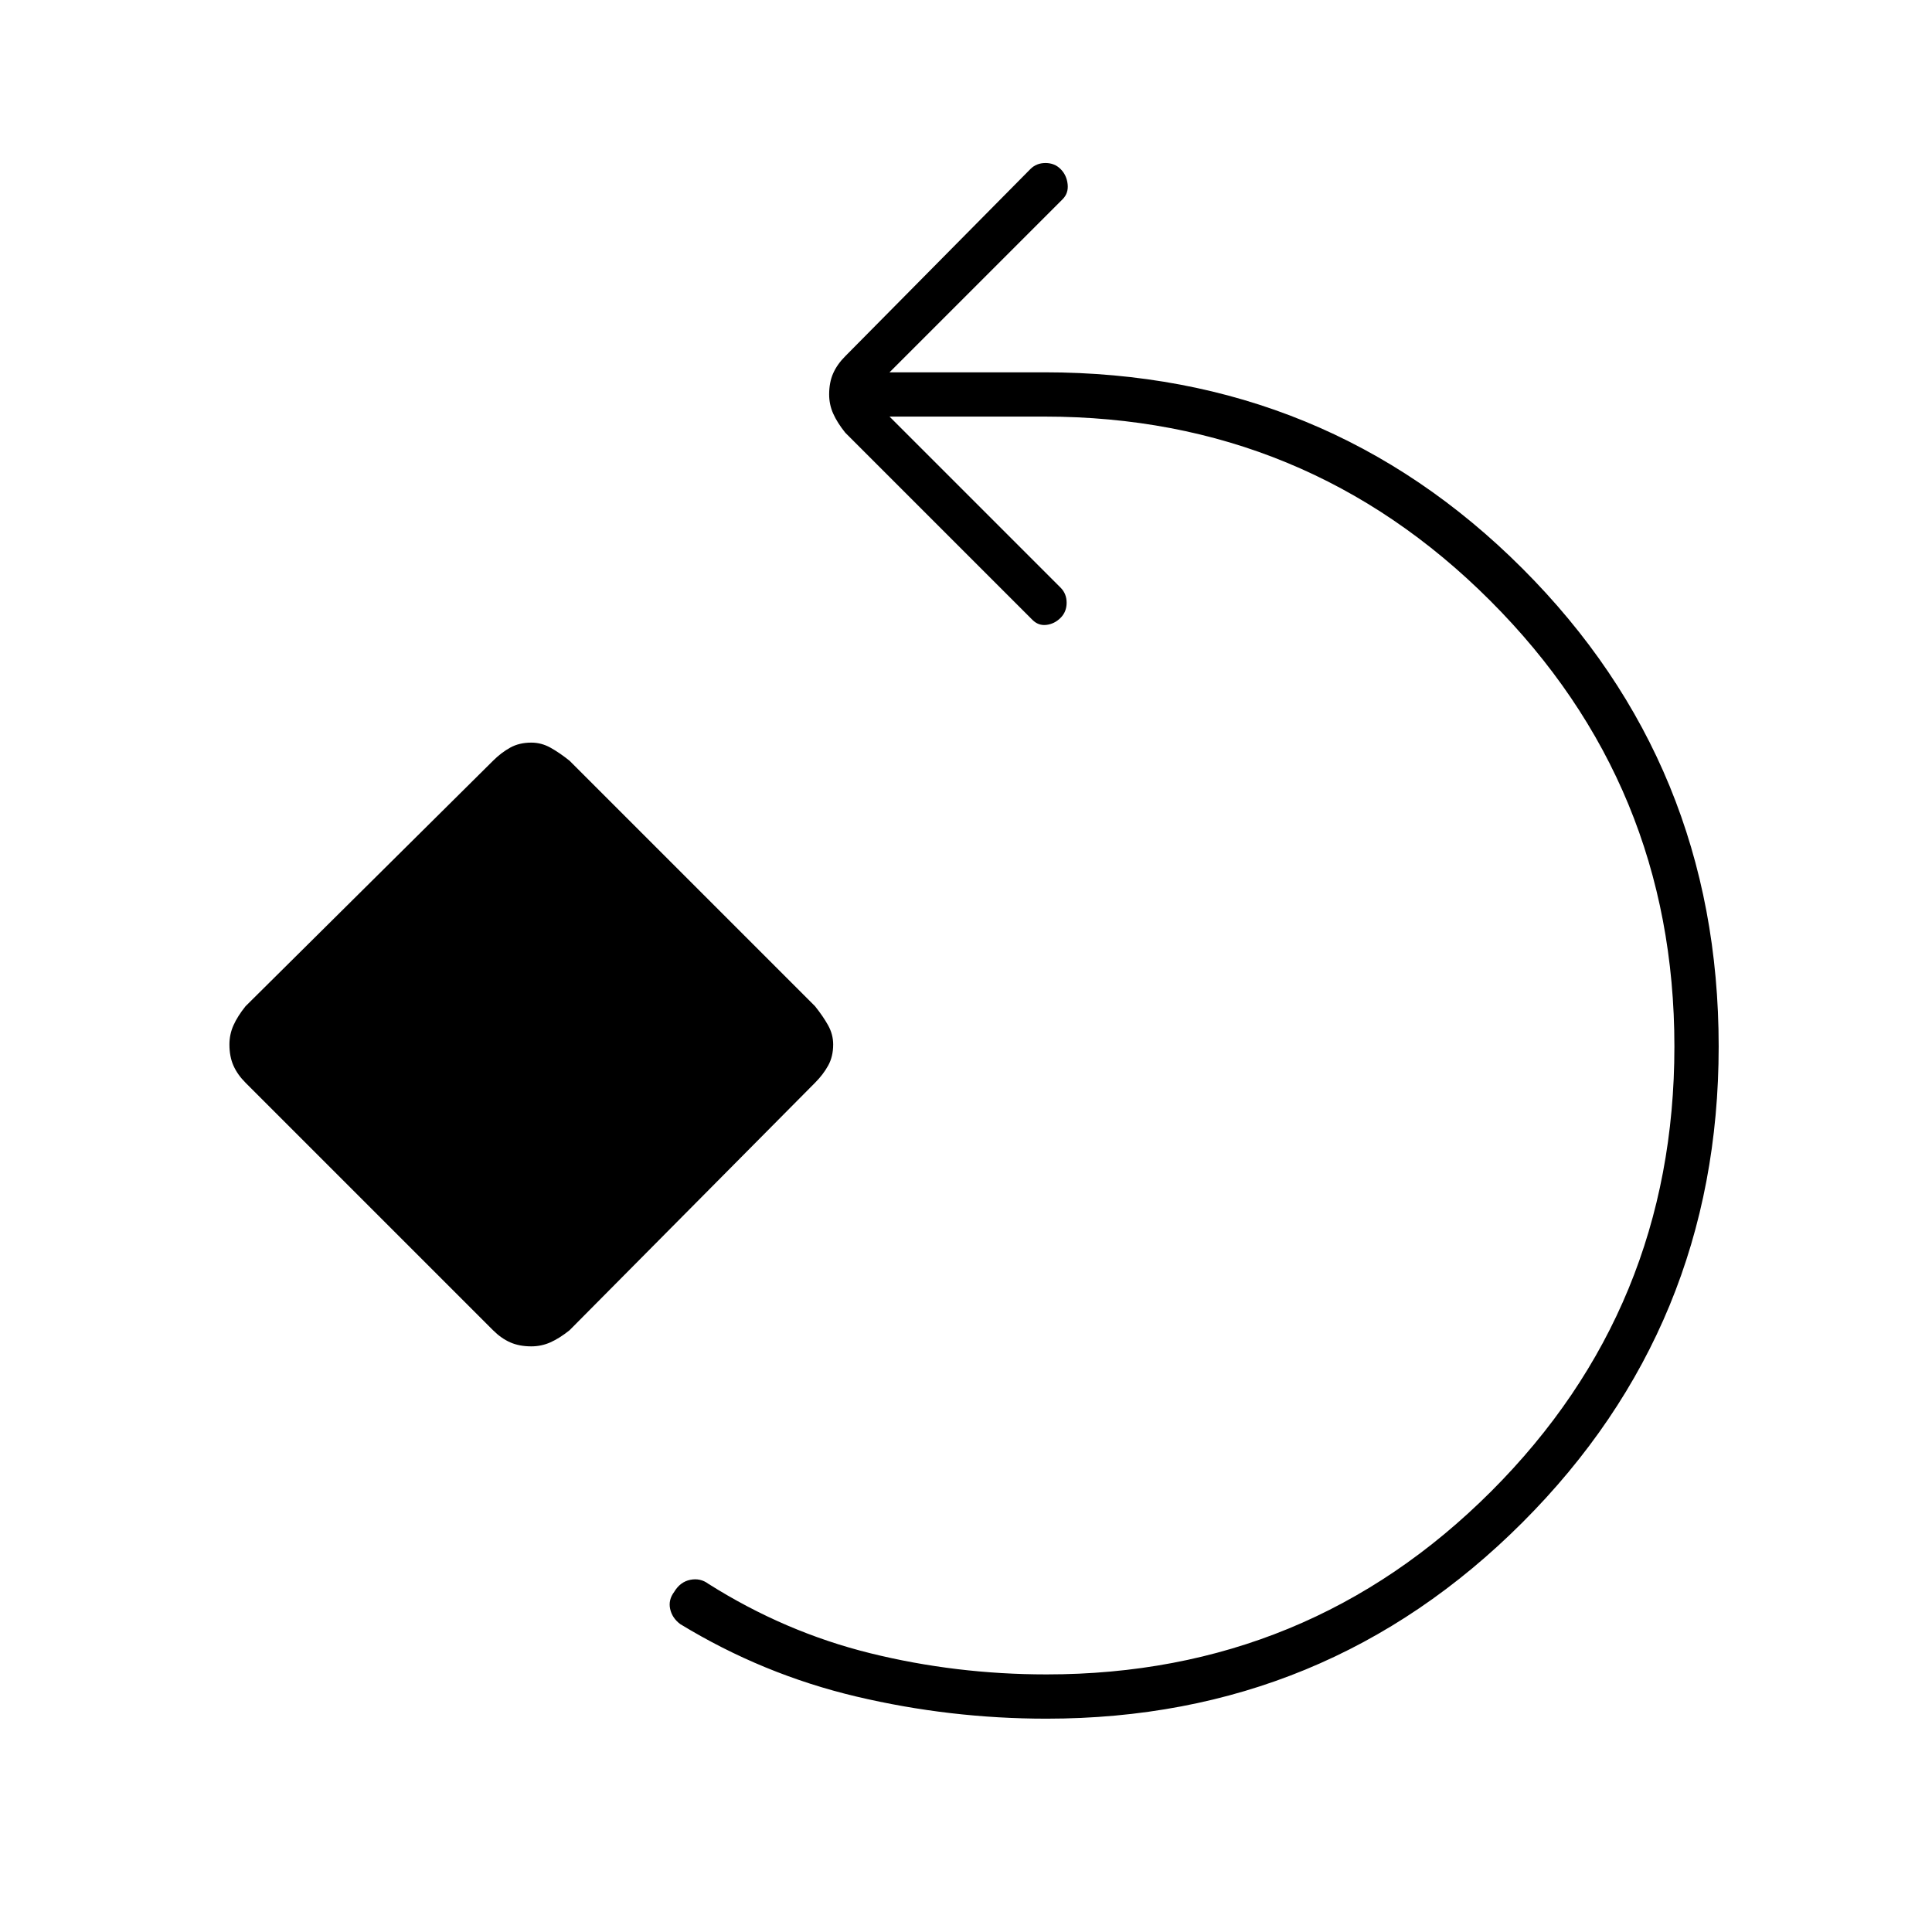 <svg xmlns="http://www.w3.org/2000/svg" height="48" viewBox="0 -960 960 960" width="48"><path d="M520-106q-48 0-94.5-11T338-153q-4-3-5-7.5t2-8.5q3-5 8-6t9 2q38 24 80.5 34.5T520-128q130 0 221-91t91-221q0-130-91.5-221.5T519-753h-77l85 85q3 3 3 7.5t-3 7.5q-3 3-7 3.5t-7-2.5l-93-93q-4-5-6-9.5t-2-9.5q0-6 2-10.5t6-8.5l92-93q3-3 7.5-3t7.5 3q3 3 3.5 7.5T528-861l-86 86h77q140 0 237.5 97.5T854-440q0 139-97.5 236.5T520-106ZM264-291q-6 0-10.5-2t-8.5-6L122-422q-4-4-6-8.5t-2-10.5q0-5 2-9.5t6-9.5l123-122q4-4 8.5-6.5T264-591q5 0 9.5 2.5t9.5 6.5l122 122q4 5 6.5 9.5t2.5 9.5q0 6-2.5 10.5T405-422L283-299q-5 4-9.5 6t-9.5 2Z"/></svg>